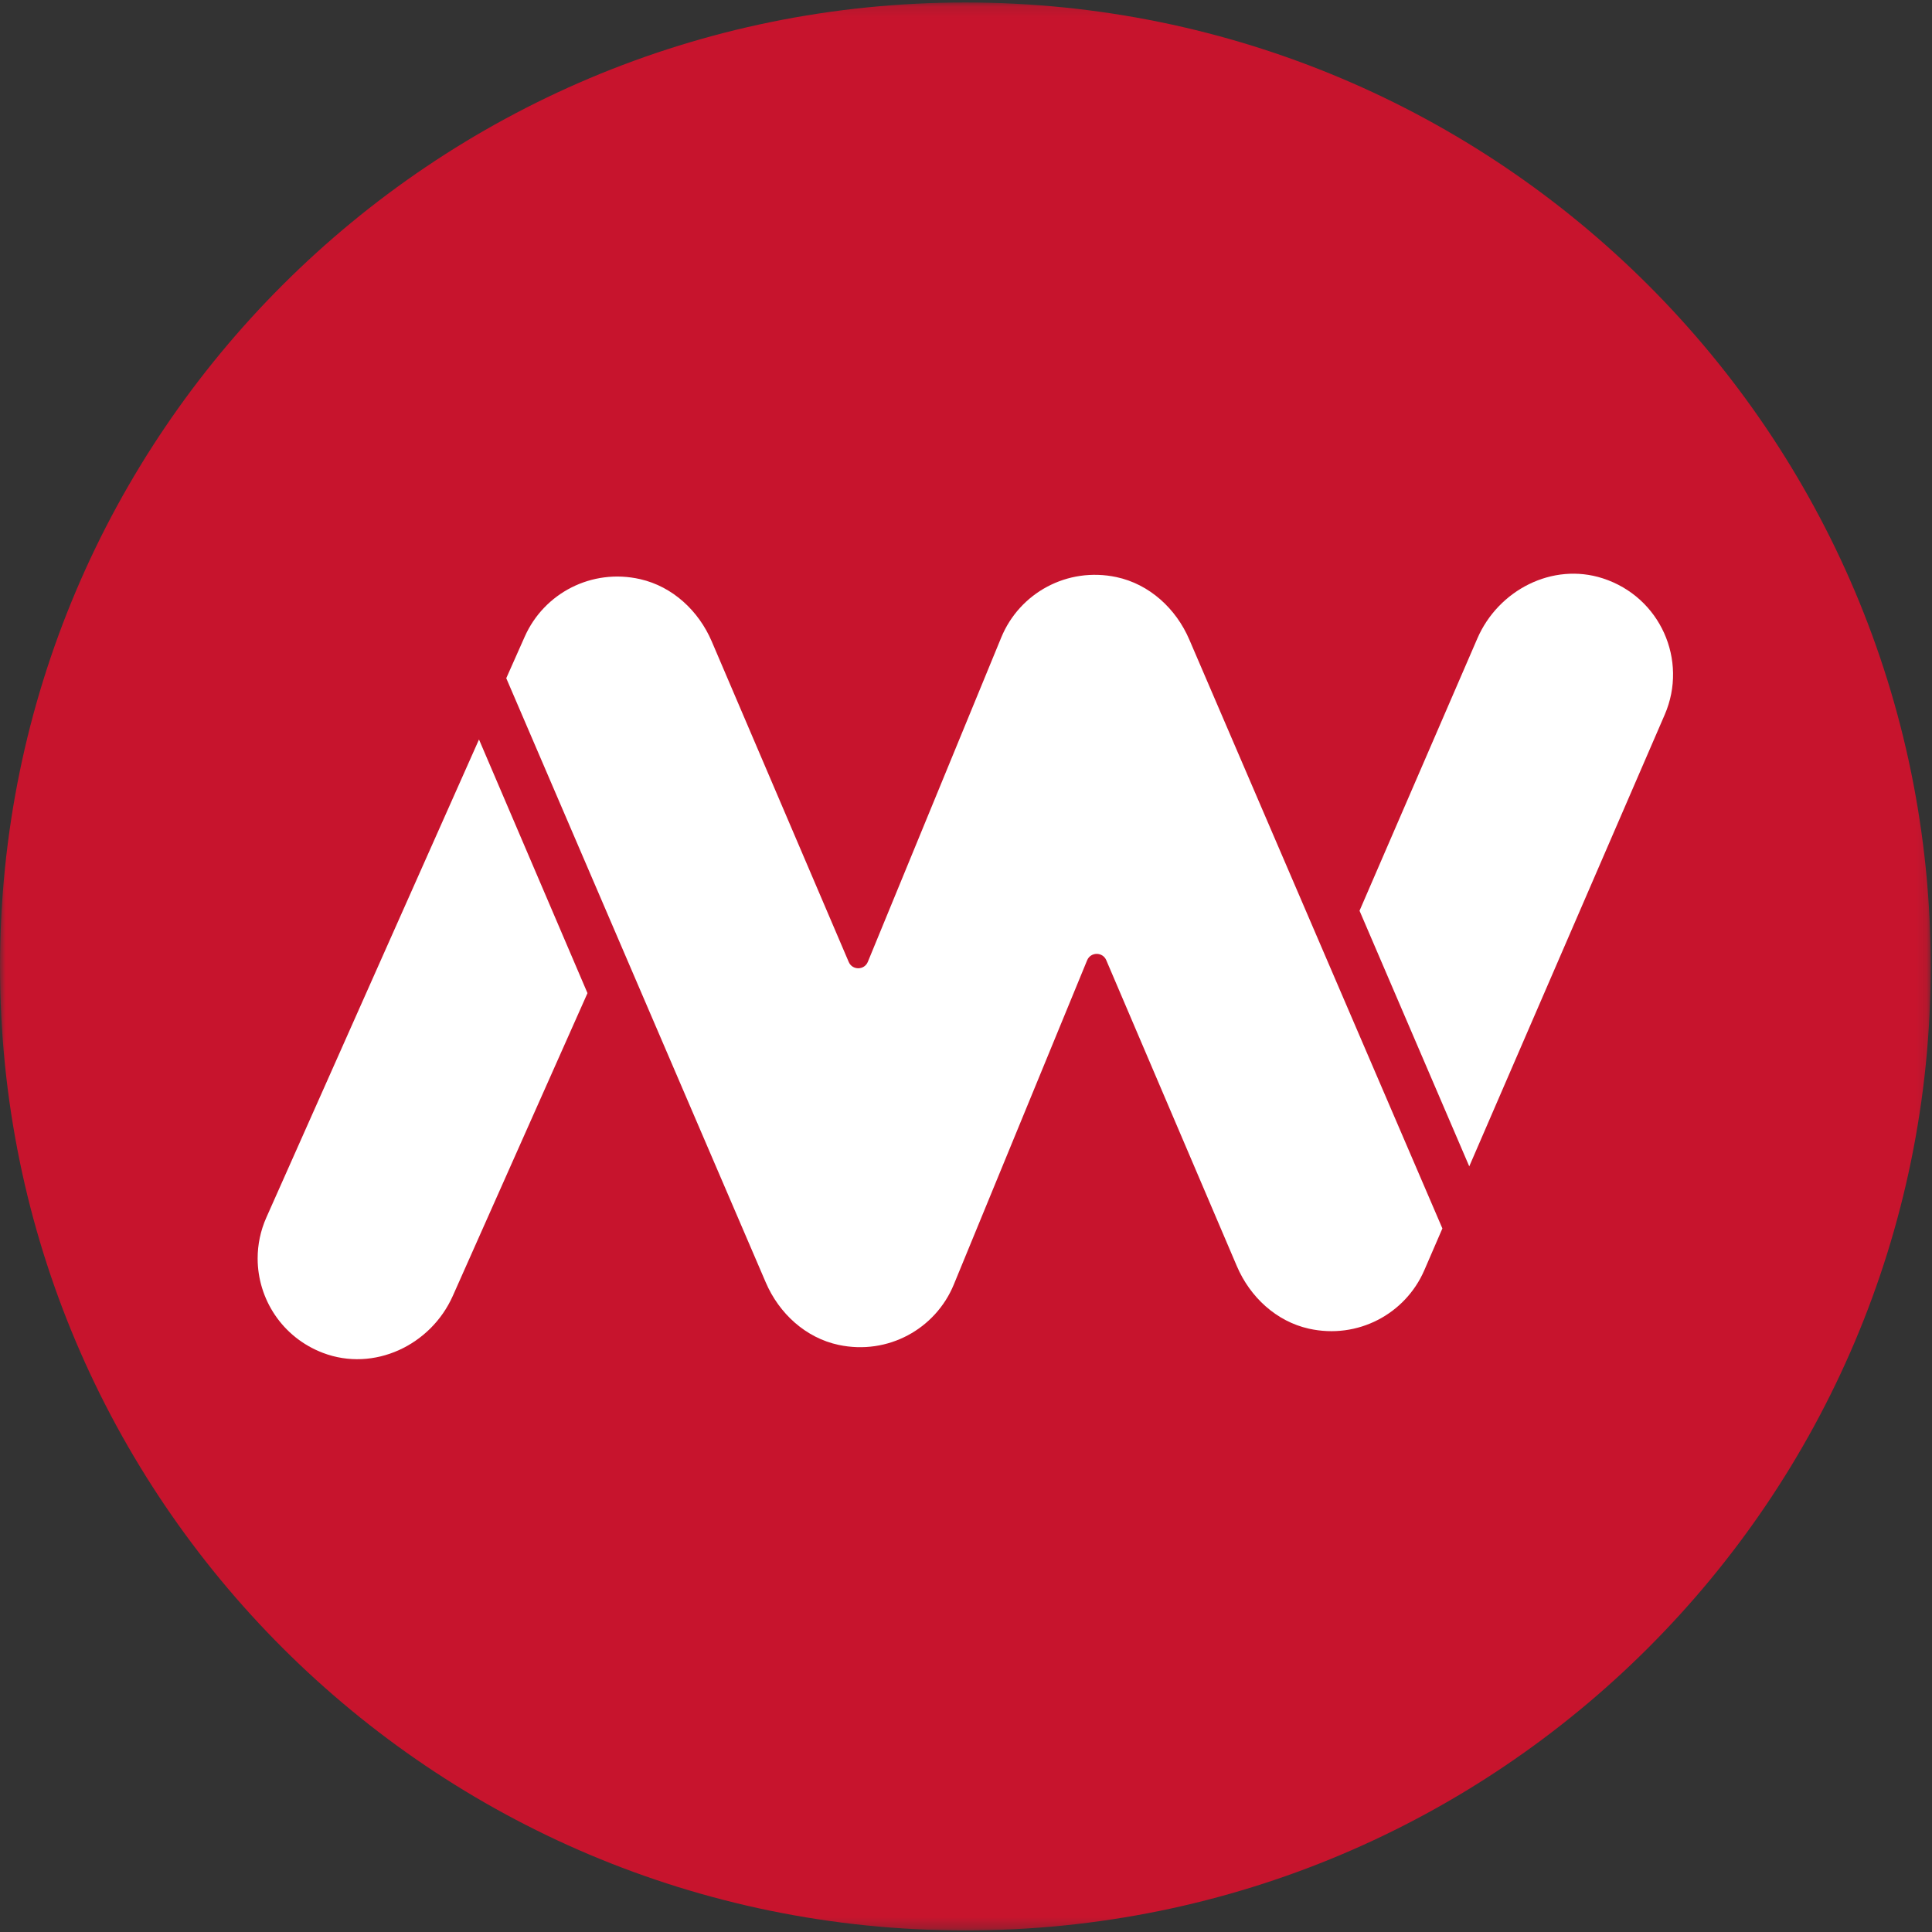 <?xml version="1.0" encoding="UTF-8" standalone="no"?>
<svg width="180px" height="180px" viewBox="0 0 180 180" version="1.1" xmlns="http://www.w3.org/2000/svg" xmlns:xlink="http://www.w3.org/1999/xlink">
    <rect x="0" y="0" width="180" height="180" fill="#333333" stroke="none"/>
    <!-- Generator: Sketch 3.8.3 (29802) - http://www.bohemiancoding.com/sketch -->
    <title>cmb-logo</title>
    <desc>Created with Sketch.</desc>
    <defs>
        <polygon id="path-1" points="0.001 179.74 179.881 179.74 179.881 0.118 0.001 0.118"></polygon>
    </defs>
    <g id="招行一网通" stroke="none" stroke-width="1" fill="none" fill-rule="evenodd">
        <g id="New" transform="translate(-220, -219)">
            <g id="Hero" transform="translate(0, -32)">
                <g id="cmb-logo" transform="translate(220, 251)">
                    <g id="Group-3" transform="translate(0, 0.113)">
                        <mask id="mask-2" fill="white">
                            <use xlink:href="#path-1"></use>
                        </mask>
                        <g id="Clip-2"></g>
                        <path d="M89.958,0.118 C139.631,0.128 179.89,40.347 179.881,89.947 C179.87,139.548 139.594,179.75 89.921,179.741 C40.249,179.729 -0.011,139.512 0.001,89.912 C0.01,40.311 40.285,0.109 89.958,0.118" id="Fill-1" fill="#C7142D" mask="url(#mask-2)"></path>
                    </g>
                    <path d="M44.627,68.896 L24.817,113.429 C24.265,114.669 24.004,115.966 24.004,117.243 C24.002,121.014 26.286,124.602 30.095,126.048 C34.827,127.844 40.134,125.353 42.189,120.73 L54.735,92.528 L44.627,68.896 Z" id="Fill-4" fill="#FFFFFF"></path>
                    <path d="M110.809,59.599 C109.574,56.706 107.092,54.421 104.012,53.766 C99.427,52.794 94.988,55.251 93.286,59.388 L80.854,89.613 C80.529,90.405 79.411,90.412 79.074,89.625 L66.31,59.757 C65.093,56.91 62.669,54.647 59.646,53.958 C55.128,52.931 50.693,55.26 48.892,59.306 L47.167,63.187 L71.34,119.47 C72.575,122.362 75.057,124.648 78.137,125.302 C82.722,126.275 87.16,123.817 88.863,119.68 L101.285,89.469 C101.611,88.677 102.731,88.67 103.068,89.458 L115.24,117.976 C116.464,120.838 118.907,123.113 121.948,123.79 C126.492,124.801 130.933,122.426 132.699,118.346 L134.384,114.452 L110.809,59.599 Z" id="Fill-6" fill="#FFFFFF"></path>
                    <path d="M149.328,53.883 C144.644,52.368 139.593,54.972 137.641,59.485 L126.665,84.852 L136.887,108.668 L155.102,66.576 C157.282,61.524 154.697,55.62 149.328,53.883" id="Fill-8" fill="#FFFFFF"></path>
                </g>
            </g>
        </g>
    </g>
</svg>
